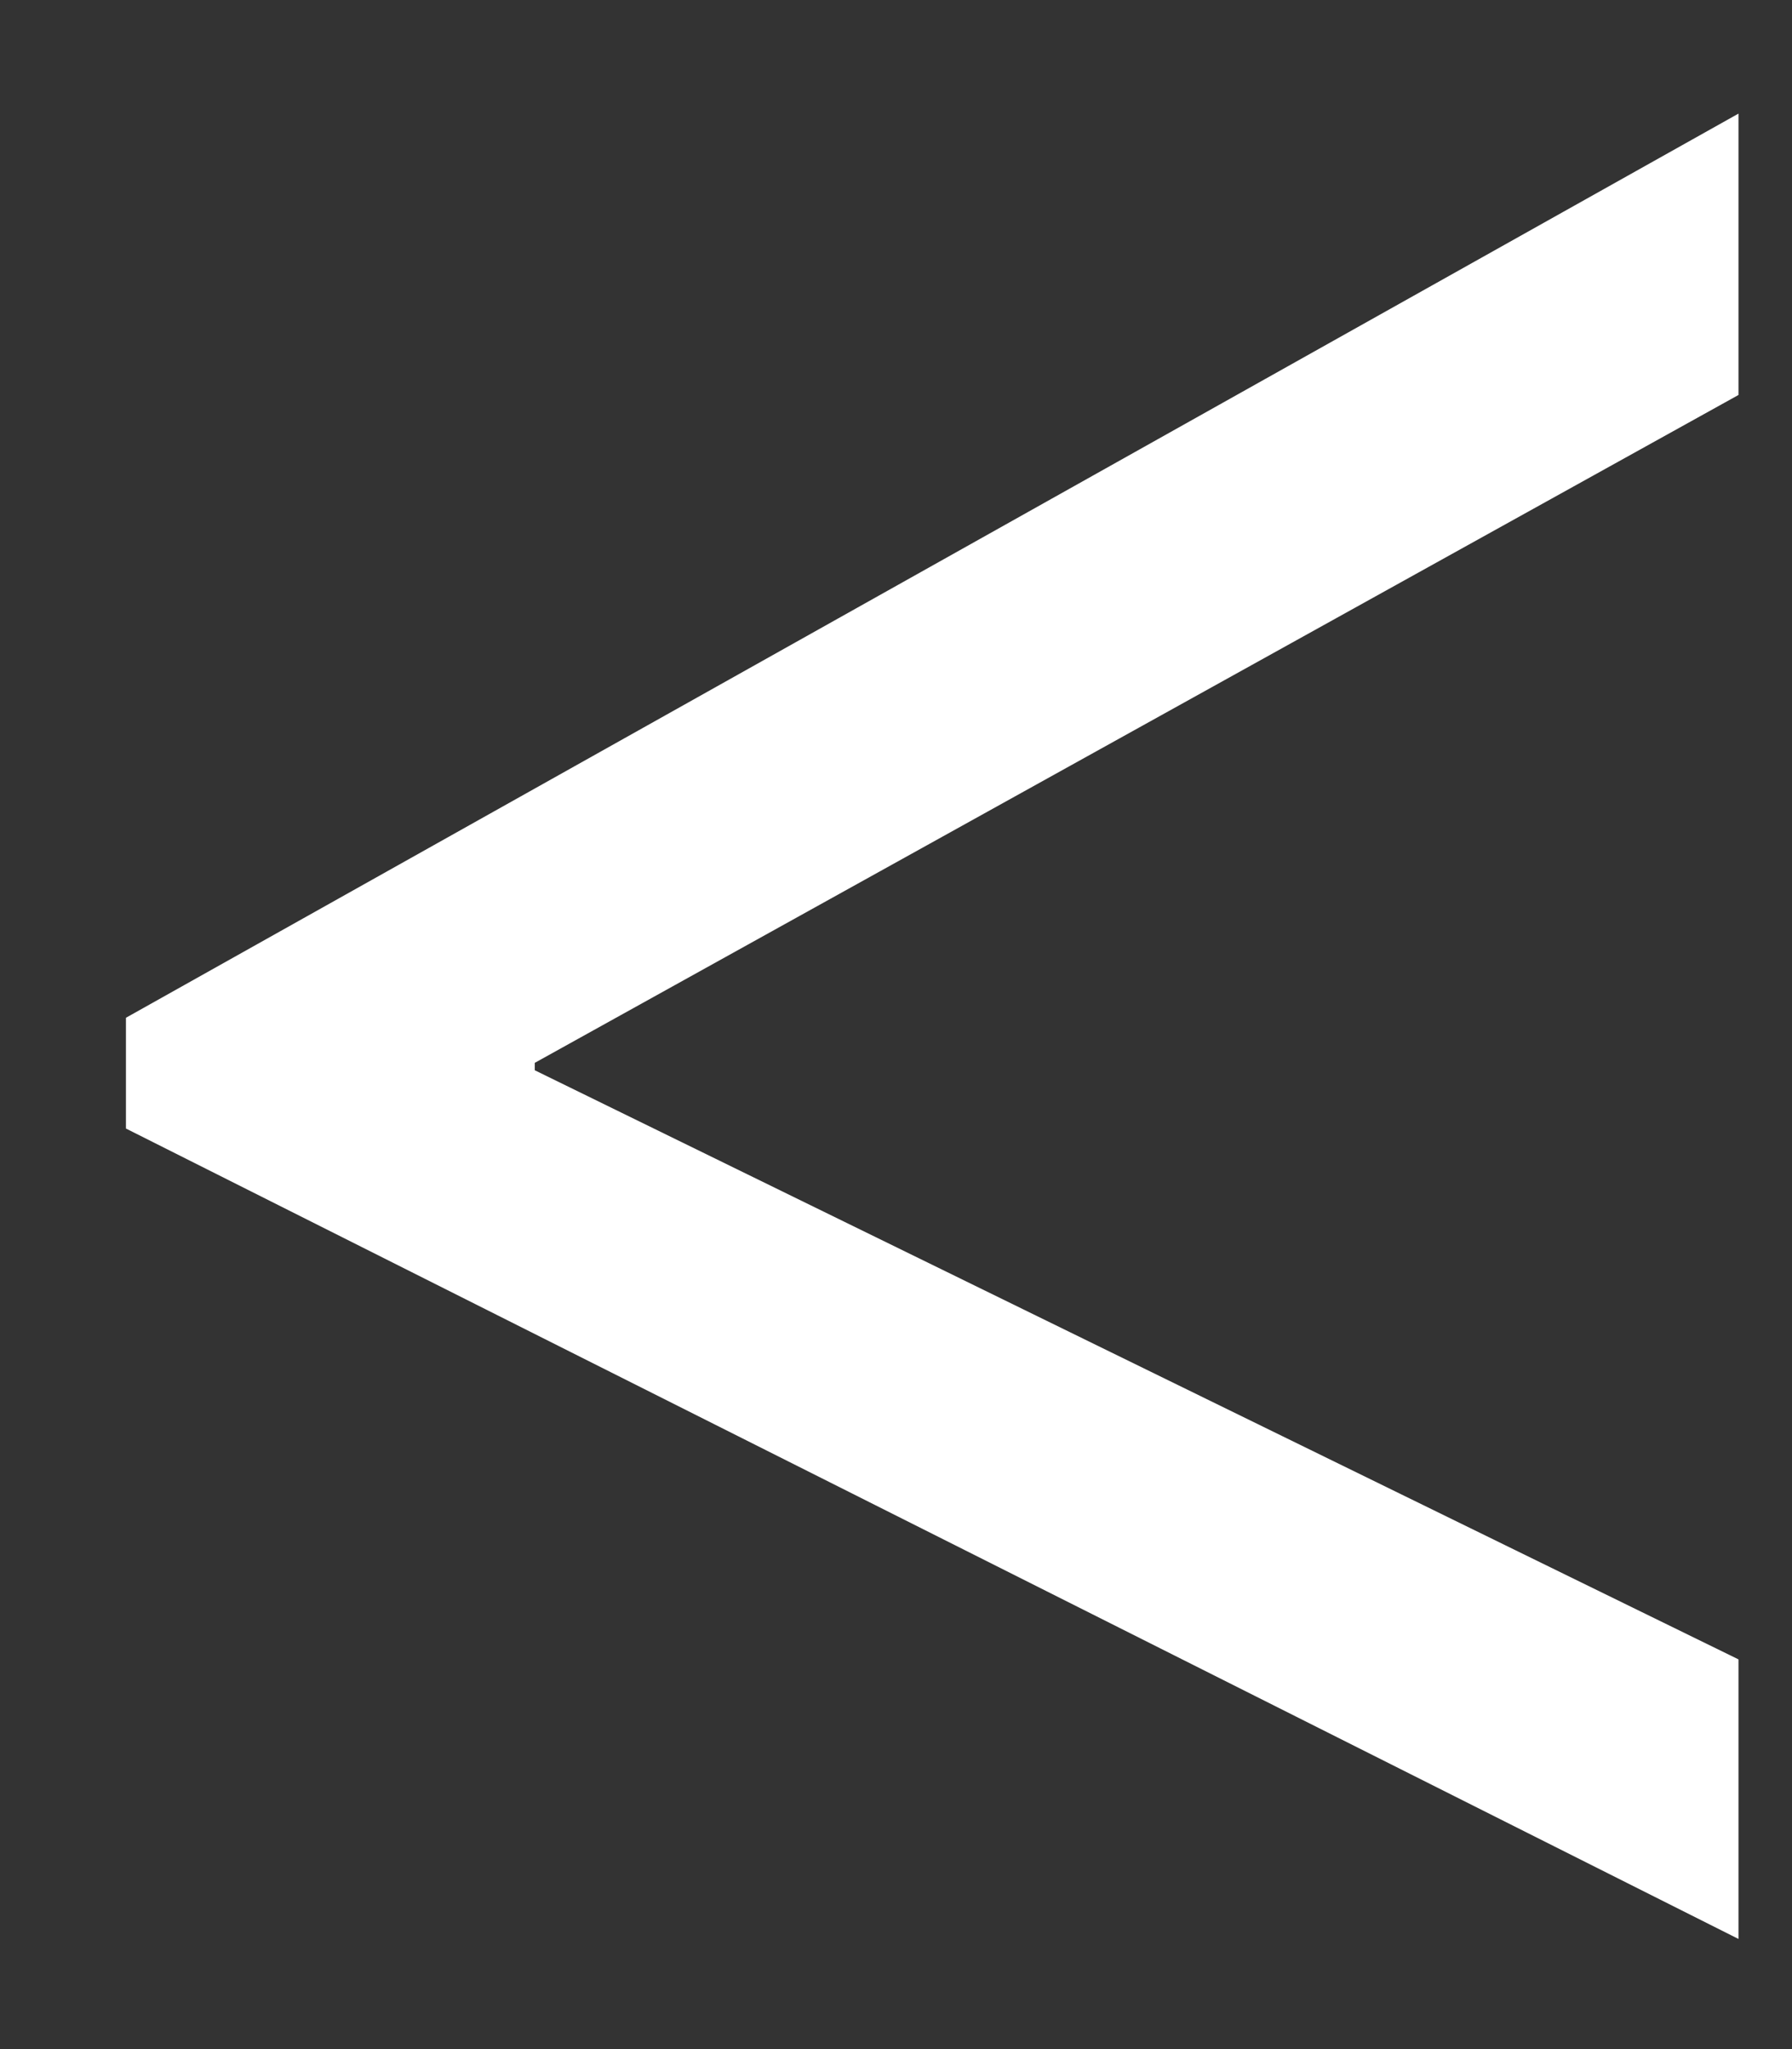 <svg width="14" height="16" viewBox="0 0 14 16" fill="none" xmlns="http://www.w3.org/2000/svg">
<rect x="0" y="0" width="14" height="16" fill="#333333" stroke="none"/>
<path d="M13.582 15.14L0.984 8.812V7.947L13.582 0.887V3.084L4.178 8.299V8.357L13.582 12.957V15.14Z" fill="white"/>
</svg>
